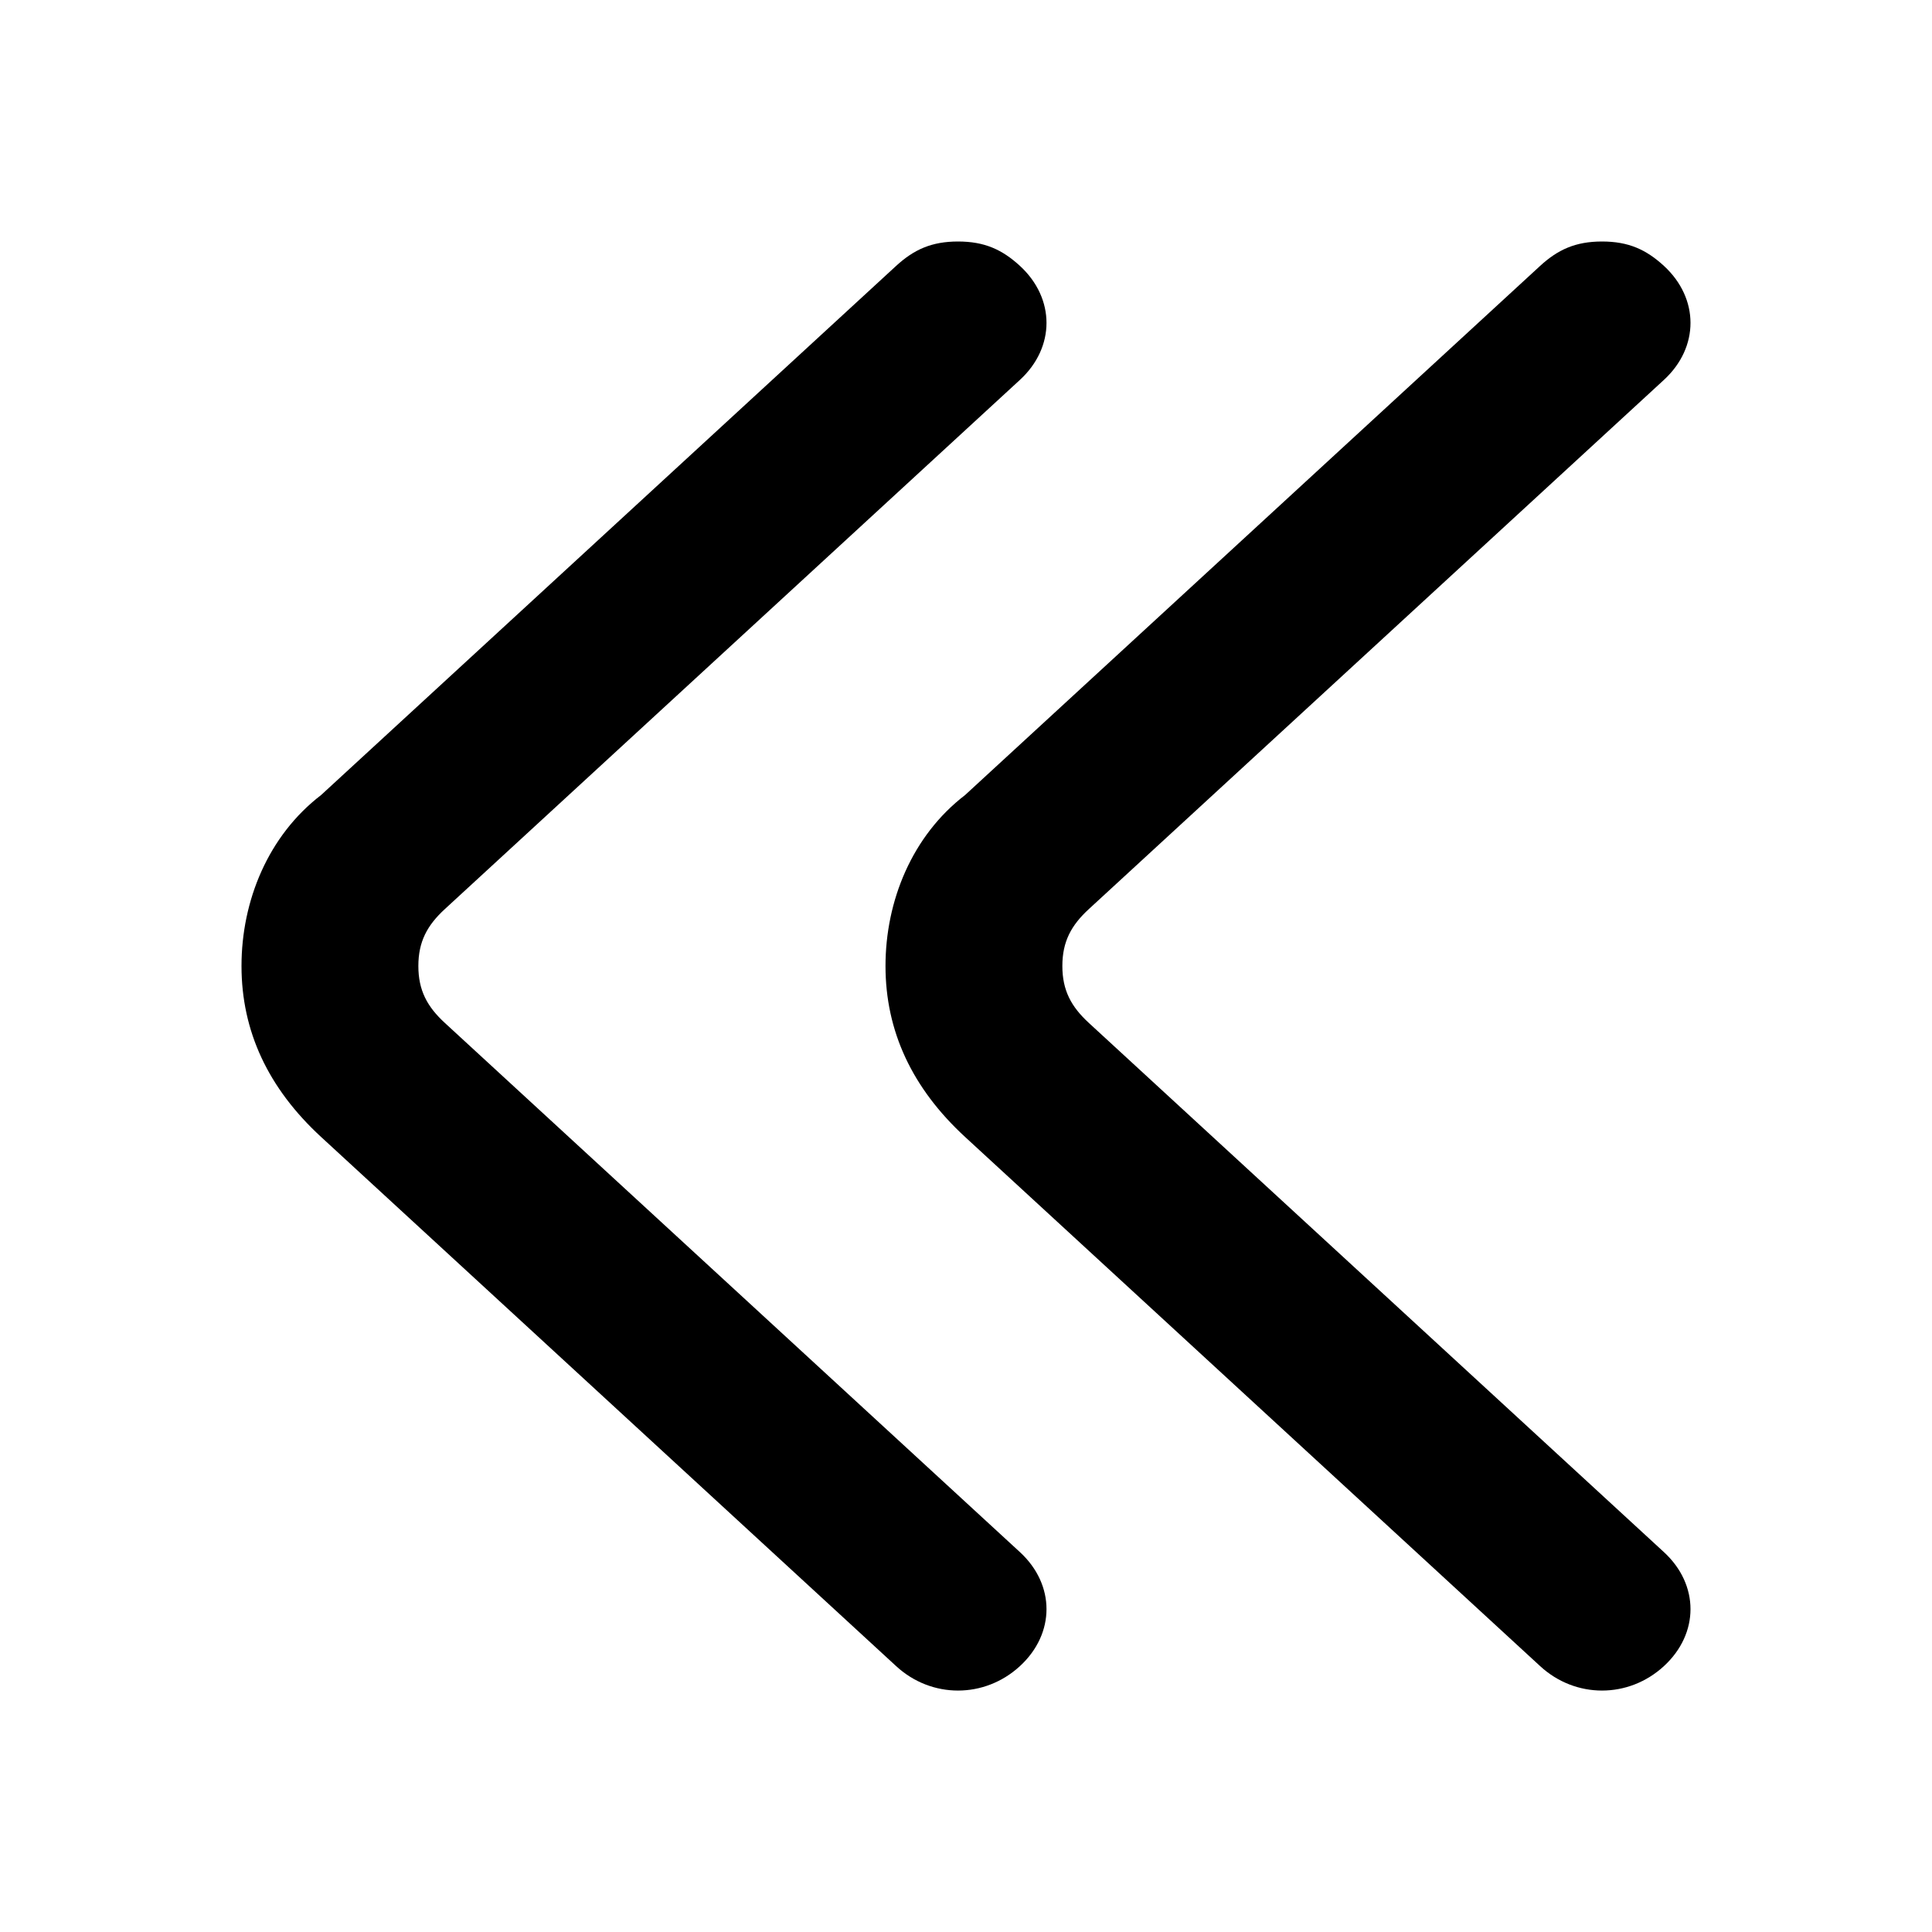 <svg fill="none" height="24" viewBox="0 0 24 24" width="24" xmlns="http://www.w3.org/2000/svg"><g fill="currentColor"><path d="m11.901 3c.33 0 .549.101.769.303.44.405.44 1.011 0 1.416l-7.143 6.573c-.22.202-.33.405-.33.708s.11.506.33.708l7.143 6.573c.44.405.44 1.011 0 1.416-.44.405-1.099.405-1.538 0l-7.143-6.573c-.659-.607-.989-1.315-.989-2.124s.33-1.618.989-2.124l7.143-6.573c.22-.202.44-.303.769-.303z"/><path d="m19.901 3c.33 0 .549.101.769.303.44.405.44 1.011 0 1.416l-7.143 6.573c-.22.202-.33.405-.33.708s.11.506.33.708l7.143 6.573c.44.405.44 1.011 0 1.416-.44.405-1.099.405-1.538 0l-7.143-6.573c-.659-.607-.989-1.315-.989-2.124s.33-1.618.989-2.124l7.143-6.573c.22-.202.44-.303.769-.303z"/></g></svg>